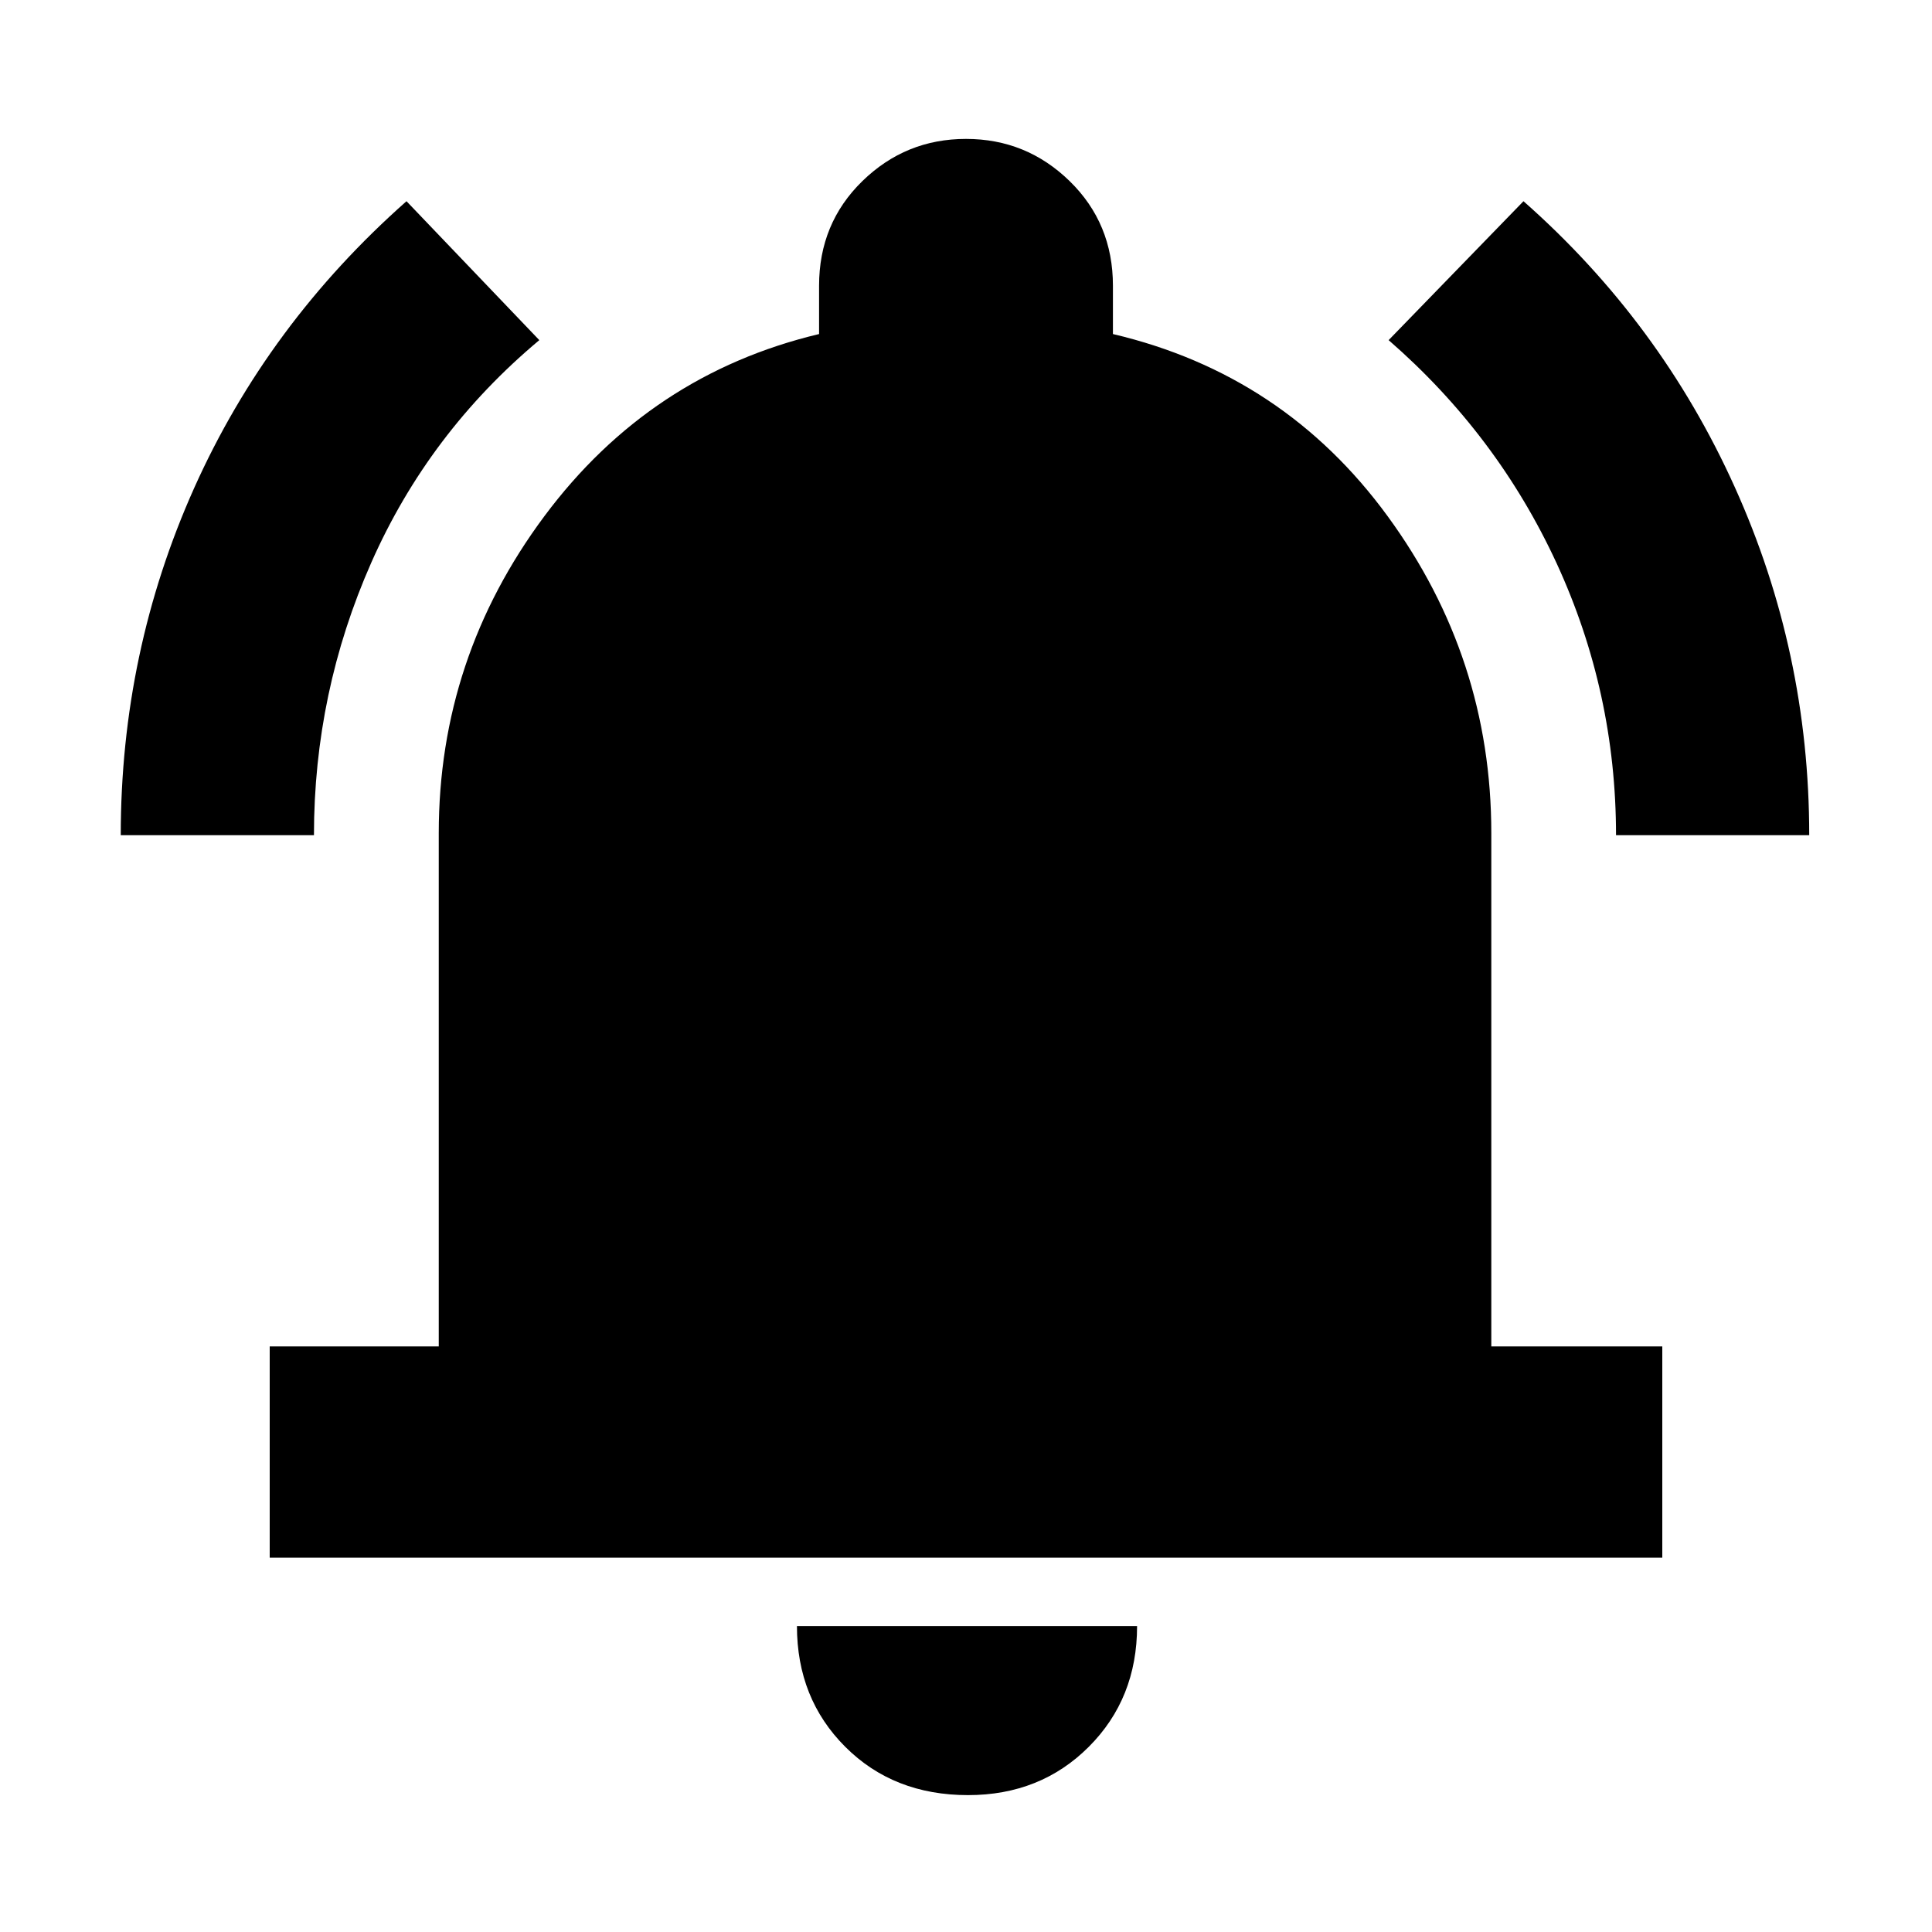 <svg xmlns="http://www.w3.org/2000/svg" height="20" width="20"><path d="M1.25 8.646q0-1.896.76-3.594.761-1.698 2.198-2.969l1.375 1.438q-1.145.958-1.739 2.302-.594 1.344-.594 2.823Zm15.479 0q0-1.479-.614-2.813-.615-1.333-1.74-2.312l1.396-1.438q1.417 1.25 2.187 2.959.771 1.708.771 3.604ZM2.792 16.125v-2.187h1.75V8.625q0-1.813 1.093-3.281 1.094-1.469 2.844-1.886v-.5q0-.646.448-1.083.448-.437 1.073-.437t1.073.437q.448.437.448 1.083v.5q1.771.417 2.844 1.886 1.073 1.468 1.073 3.281v5.313h1.77v2.187Zm7.229 2.458q-.771 0-1.271-.5-.5-.5-.5-1.25h3.521q0 .75-.5 1.25t-1.25.5Z"/></svg>
